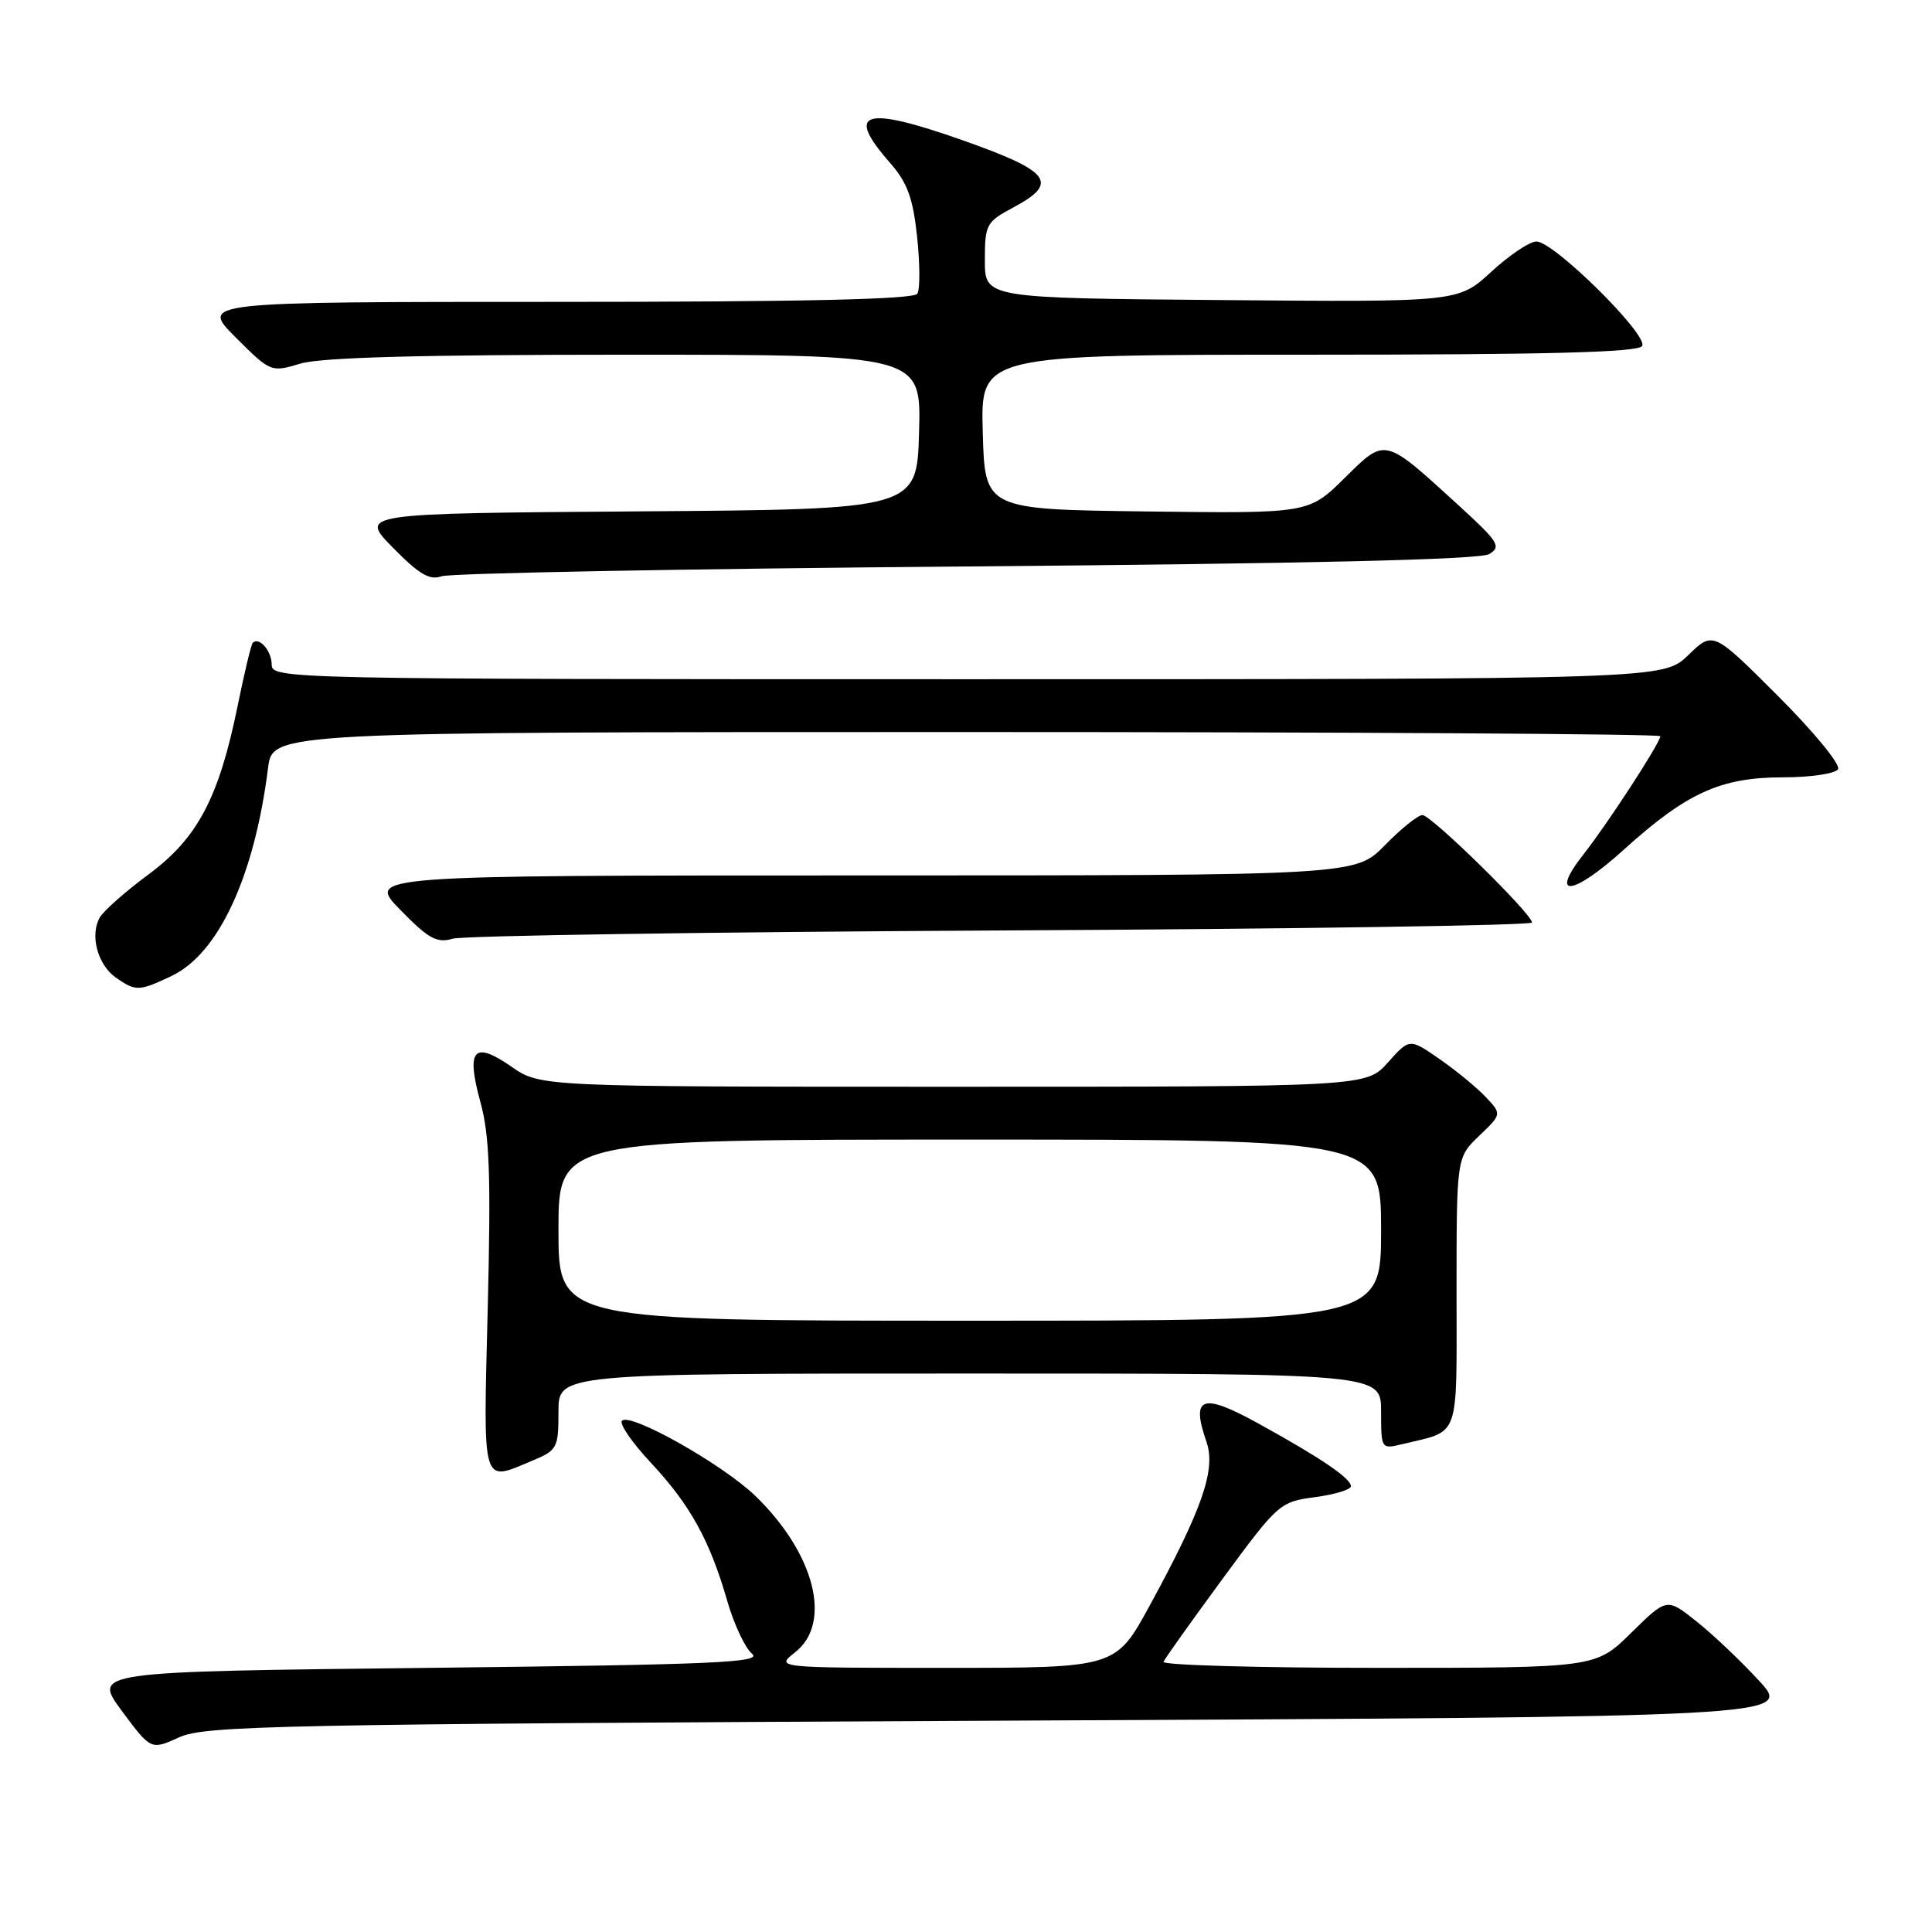 <?xml version="1.0" encoding="UTF-8" standalone="no"?>
<!DOCTYPE svg PUBLIC "-//W3C//DTD SVG 1.1//EN" "http://www.w3.org/Graphics/SVG/1.1/DTD/svg11.dtd" >
<svg xmlns="http://www.w3.org/2000/svg" xmlns:xlink="http://www.w3.org/1999/xlink" version="1.1" viewBox="0 0 256 256">
 <g >
 <path fill="currentColor"
d=" M 132.50 228.00 C 237.50 227.50 237.50 227.50 233.07 222.69 C 230.63 220.04 226.88 216.49 224.74 214.80 C 220.86 211.72 220.86 211.72 216.14 216.36 C 211.43 221.00 211.43 221.00 182.63 221.00 C 166.79 221.00 153.98 220.64 154.17 220.20 C 154.35 219.76 157.88 214.81 162.00 209.20 C 169.36 199.20 169.59 199.00 174.25 198.38 C 176.86 198.03 179.00 197.38 179.00 196.94 C 179.00 195.88 175.03 193.19 166.74 188.62 C 159.28 184.50 157.77 185.03 159.86 191.04 C 161.14 194.70 159.34 199.91 152.34 212.75 C 147.84 221.00 147.84 221.00 125.28 221.00 C 102.73 221.00 102.73 221.00 105.37 218.93 C 110.31 215.04 107.96 205.83 100.08 198.21 C 95.78 194.05 83.53 187.14 82.42 188.25 C 82.02 188.64 83.75 191.16 86.26 193.84 C 91.46 199.41 94.05 204.10 96.36 212.12 C 97.25 215.21 98.73 218.36 99.64 219.12 C 101.07 220.30 94.84 220.57 56.80 221.00 C 12.29 221.50 12.29 221.50 16.14 226.70 C 20.00 231.90 20.00 231.90 23.75 230.20 C 27.18 228.65 36.48 228.46 132.50 228.00 Z  M 70.53 193.55 C 73.84 192.17 74.00 191.87 74.00 187.05 C 74.00 182.00 74.00 182.00 128.50 182.00 C 183.00 182.00 183.00 182.00 183.00 187.02 C 183.00 191.99 183.03 192.03 185.75 191.37 C 193.57 189.48 193.00 191.08 193.00 171.21 C 193.00 153.37 193.00 153.37 196.00 150.50 C 199.00 147.63 199.00 147.63 196.87 145.36 C 195.69 144.11 192.94 141.85 190.75 140.33 C 186.77 137.57 186.77 137.57 183.90 140.79 C 181.03 144.00 181.03 144.00 126.32 144.00 C 71.61 144.00 71.61 144.00 67.77 141.34 C 62.76 137.87 61.74 139.03 63.65 146.00 C 64.87 150.45 65.06 155.67 64.63 173.25 C 64.03 197.34 63.75 196.38 70.53 193.55 Z  M 22.73 129.32 C 28.96 126.37 33.71 116.13 35.52 101.75 C 36.12 97.00 36.12 97.00 128.06 97.00 C 178.63 97.00 220.00 97.25 220.00 97.55 C 220.00 98.41 213.05 109.10 209.84 113.18 C 205.20 119.08 208.38 118.73 215.17 112.58 C 223.49 105.05 228.01 103.00 236.26 103.00 C 239.92 103.00 243.18 102.52 243.55 101.92 C 243.92 101.33 240.35 96.98 235.60 92.23 C 226.99 83.62 226.99 83.62 223.70 86.81 C 220.40 90.00 220.40 90.00 128.20 90.00 C 37.60 90.00 36.00 89.97 36.00 88.06 C 36.00 86.24 34.33 84.33 33.49 85.18 C 33.28 85.39 32.38 89.14 31.49 93.53 C 29.00 105.73 26.18 111.07 19.66 115.88 C 16.61 118.14 13.71 120.70 13.21 121.59 C 11.89 123.94 12.94 127.84 15.34 129.53 C 17.99 131.38 18.42 131.37 22.73 129.32 Z  M 132.75 123.29 C 171.39 123.10 203.00 122.62 203.00 122.24 C 203.00 121.10 189.64 108.00 188.48 108.00 C 187.89 108.00 185.65 109.80 183.50 112.00 C 179.59 116.00 179.59 116.00 114.09 116.00 C 48.58 116.00 48.58 116.00 53.04 120.56 C 56.80 124.41 57.89 125.00 60.00 124.38 C 61.38 123.98 94.11 123.49 132.75 123.29 Z  M 128.00 75.06 C 173.64 74.68 196.09 74.15 197.32 73.42 C 198.97 72.44 198.57 71.81 193.38 67.06 C 183.31 57.86 183.64 57.94 178.14 63.37 C 173.39 68.04 173.39 68.04 151.94 67.77 C 130.50 67.50 130.50 67.50 130.22 57.25 C 129.93 47.00 129.93 47.00 173.41 47.00 C 205.06 47.00 217.07 46.69 217.59 45.85 C 218.47 44.43 205.90 32.00 203.59 32.00 C 202.69 32.00 200.00 33.81 197.60 36.01 C 193.25 40.03 193.25 40.03 161.87 39.76 C 130.50 39.50 130.50 39.50 130.50 34.50 C 130.50 29.75 130.68 29.41 134.25 27.50 C 140.39 24.22 139.26 22.72 127.51 18.57 C 114.45 13.97 111.94 14.75 117.91 21.55 C 120.23 24.19 120.97 26.21 121.52 31.36 C 121.90 34.92 121.92 38.33 121.55 38.92 C 121.09 39.67 106.39 40.00 73.70 40.00 C 26.53 40.00 26.53 40.00 31.20 44.68 C 35.86 49.33 35.90 49.35 39.81 48.18 C 42.53 47.36 55.76 47.00 82.90 47.00 C 122.07 47.00 122.07 47.00 121.78 57.25 C 121.50 67.50 121.50 67.50 84.55 67.76 C 47.61 68.03 47.61 68.03 52.05 72.56 C 55.53 76.10 56.94 76.93 58.50 76.36 C 59.60 75.95 90.88 75.36 128.00 75.06 Z  M 74.00 163.00 C 74.00 151.00 74.00 151.00 128.50 151.00 C 183.00 151.00 183.00 151.00 183.00 163.00 C 183.00 175.00 183.00 175.00 128.50 175.00 C 74.00 175.00 74.00 175.00 74.00 163.00 Z "/>
</g>
</svg>